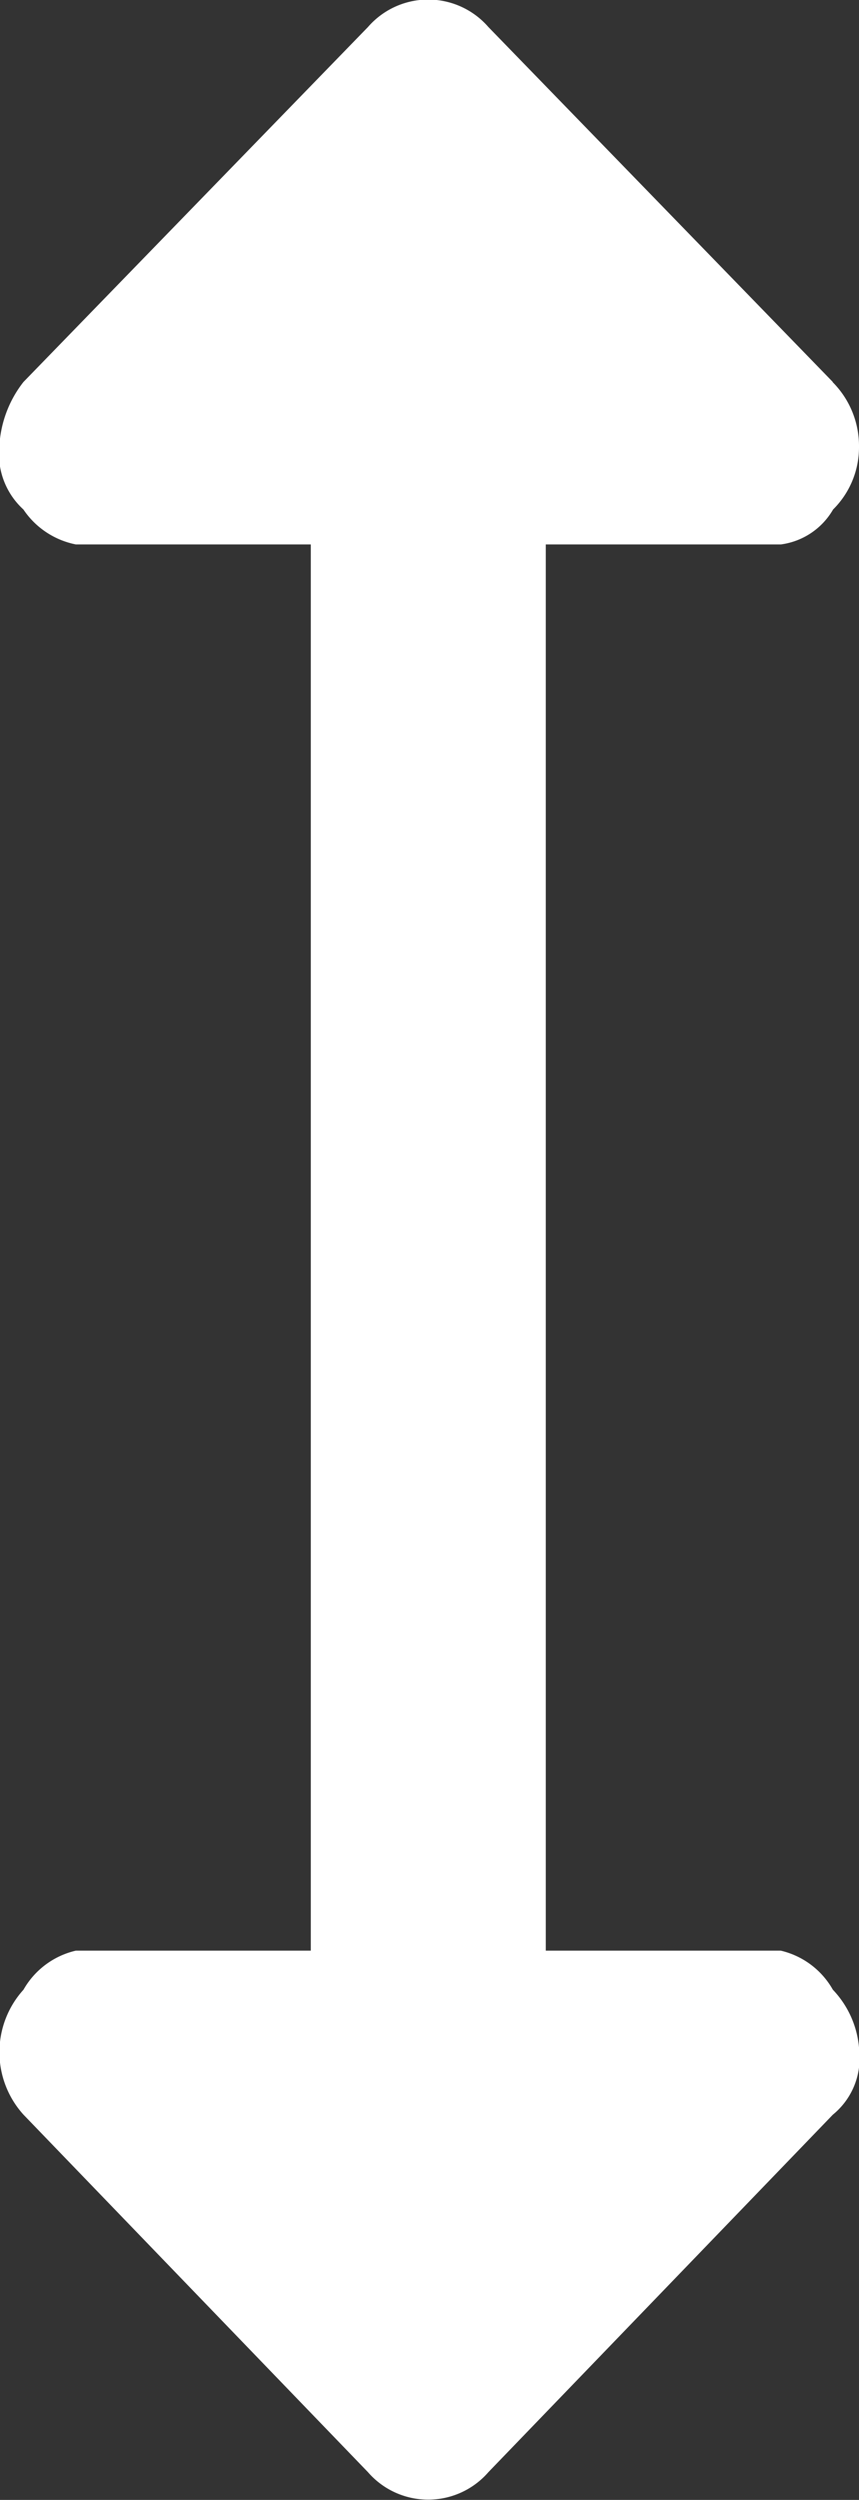 <svg xmlns="http://www.w3.org/2000/svg" width="11" height="32" viewBox="0 0 11 32">
  <rect x="0" y="0" width="11" height="32" fill="#333333" stroke="none"/>
  <defs>
    <style>
      .cls-1 {
        fill: #fff;
        fill-rule: evenodd;
      }
    </style>
  </defs>
  <path id="active-y.svg" class="cls-1" d="M21.665,4.89L17.254,0.346a1.021,1.021,0,0,0-1.542,0L11.3,4.89a1.46,1.46,0,0,0-.309.832,0.961,0.961,0,0,0,.309.8,1.056,1.056,0,0,0,.671.447H14.98v18H11.972a1.041,1.041,0,0,0-.671.5,1.192,1.192,0,0,0,0,1.6l4.411,4.576a1.021,1.021,0,0,0,1.542,0l4.411-4.576a0.929,0.929,0,0,0,.339-0.8,1.23,1.23,0,0,0-.339-0.8,1.037,1.037,0,0,0-.668-0.5H17.989v-18H21a0.911,0.911,0,0,0,.668-0.447A1.122,1.122,0,0,0,22,5.722a1.16,1.16,0,0,0-.339-0.832h0Z" transform="translate(-11)"/>
</svg>
